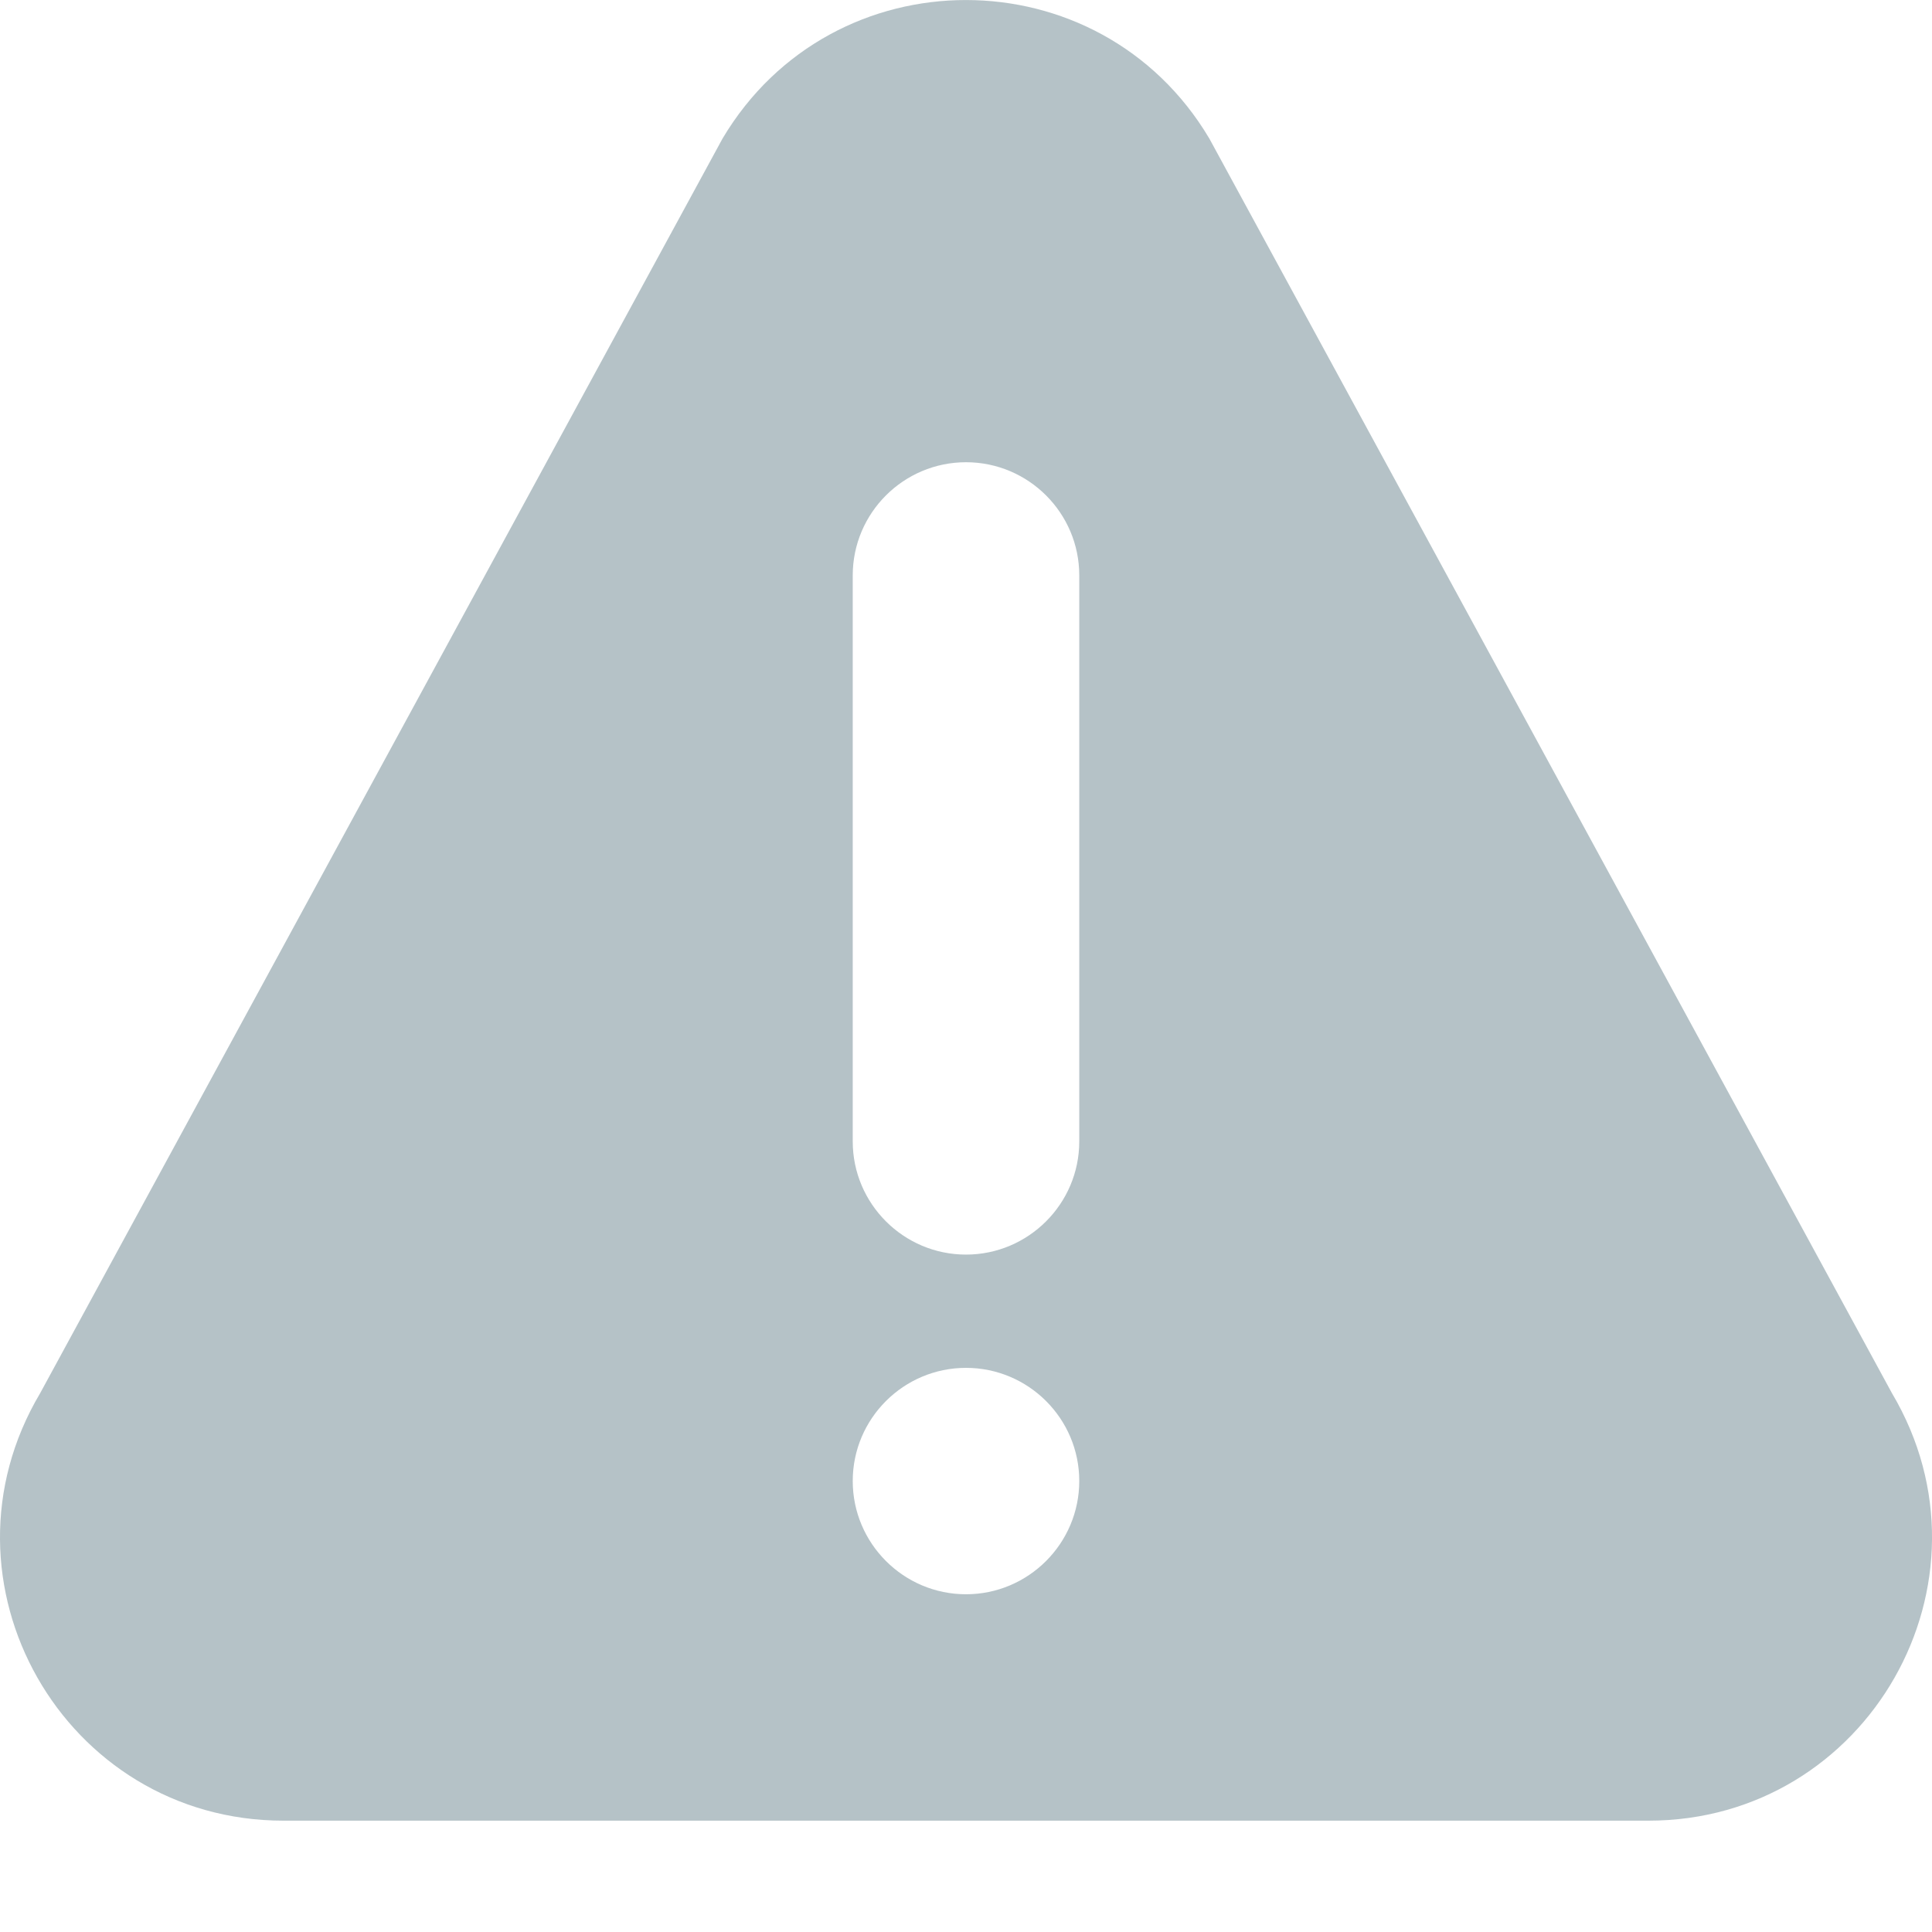 <svg width="16" height="16" viewBox="0 0 16 16" fill="none" xmlns="http://www.w3.org/2000/svg">
                    <path opacity="0.5" fill-rule="evenodd" clip-rule="evenodd" d="M15.668 11.537L10.015 1.147C9.107 -0.381 6.894 -0.383 5.984 1.147L0.333 11.537C-0.596 13.099 0.528 15.078 2.348 15.078H13.652C15.47 15.078 16.596 13.101 15.668 11.537ZM8 13.203C7.483 13.203 7.062 12.782 7.062 12.265C7.062 11.748 7.483 11.328 8 11.328C8.517 11.328 8.938 11.748 8.938 12.265C8.938 12.782 8.517 13.203 8 13.203ZM8 10.39C8.517 10.39 8.938 9.969 8.938 9.453V4.765C8.938 4.248 8.517 3.828 8 3.828C7.483 3.828 7.062 4.248 7.062 4.765V9.453C7.062 9.969 7.483 10.39 8 10.39Z" fill="#6D8790"/>
                    </svg>